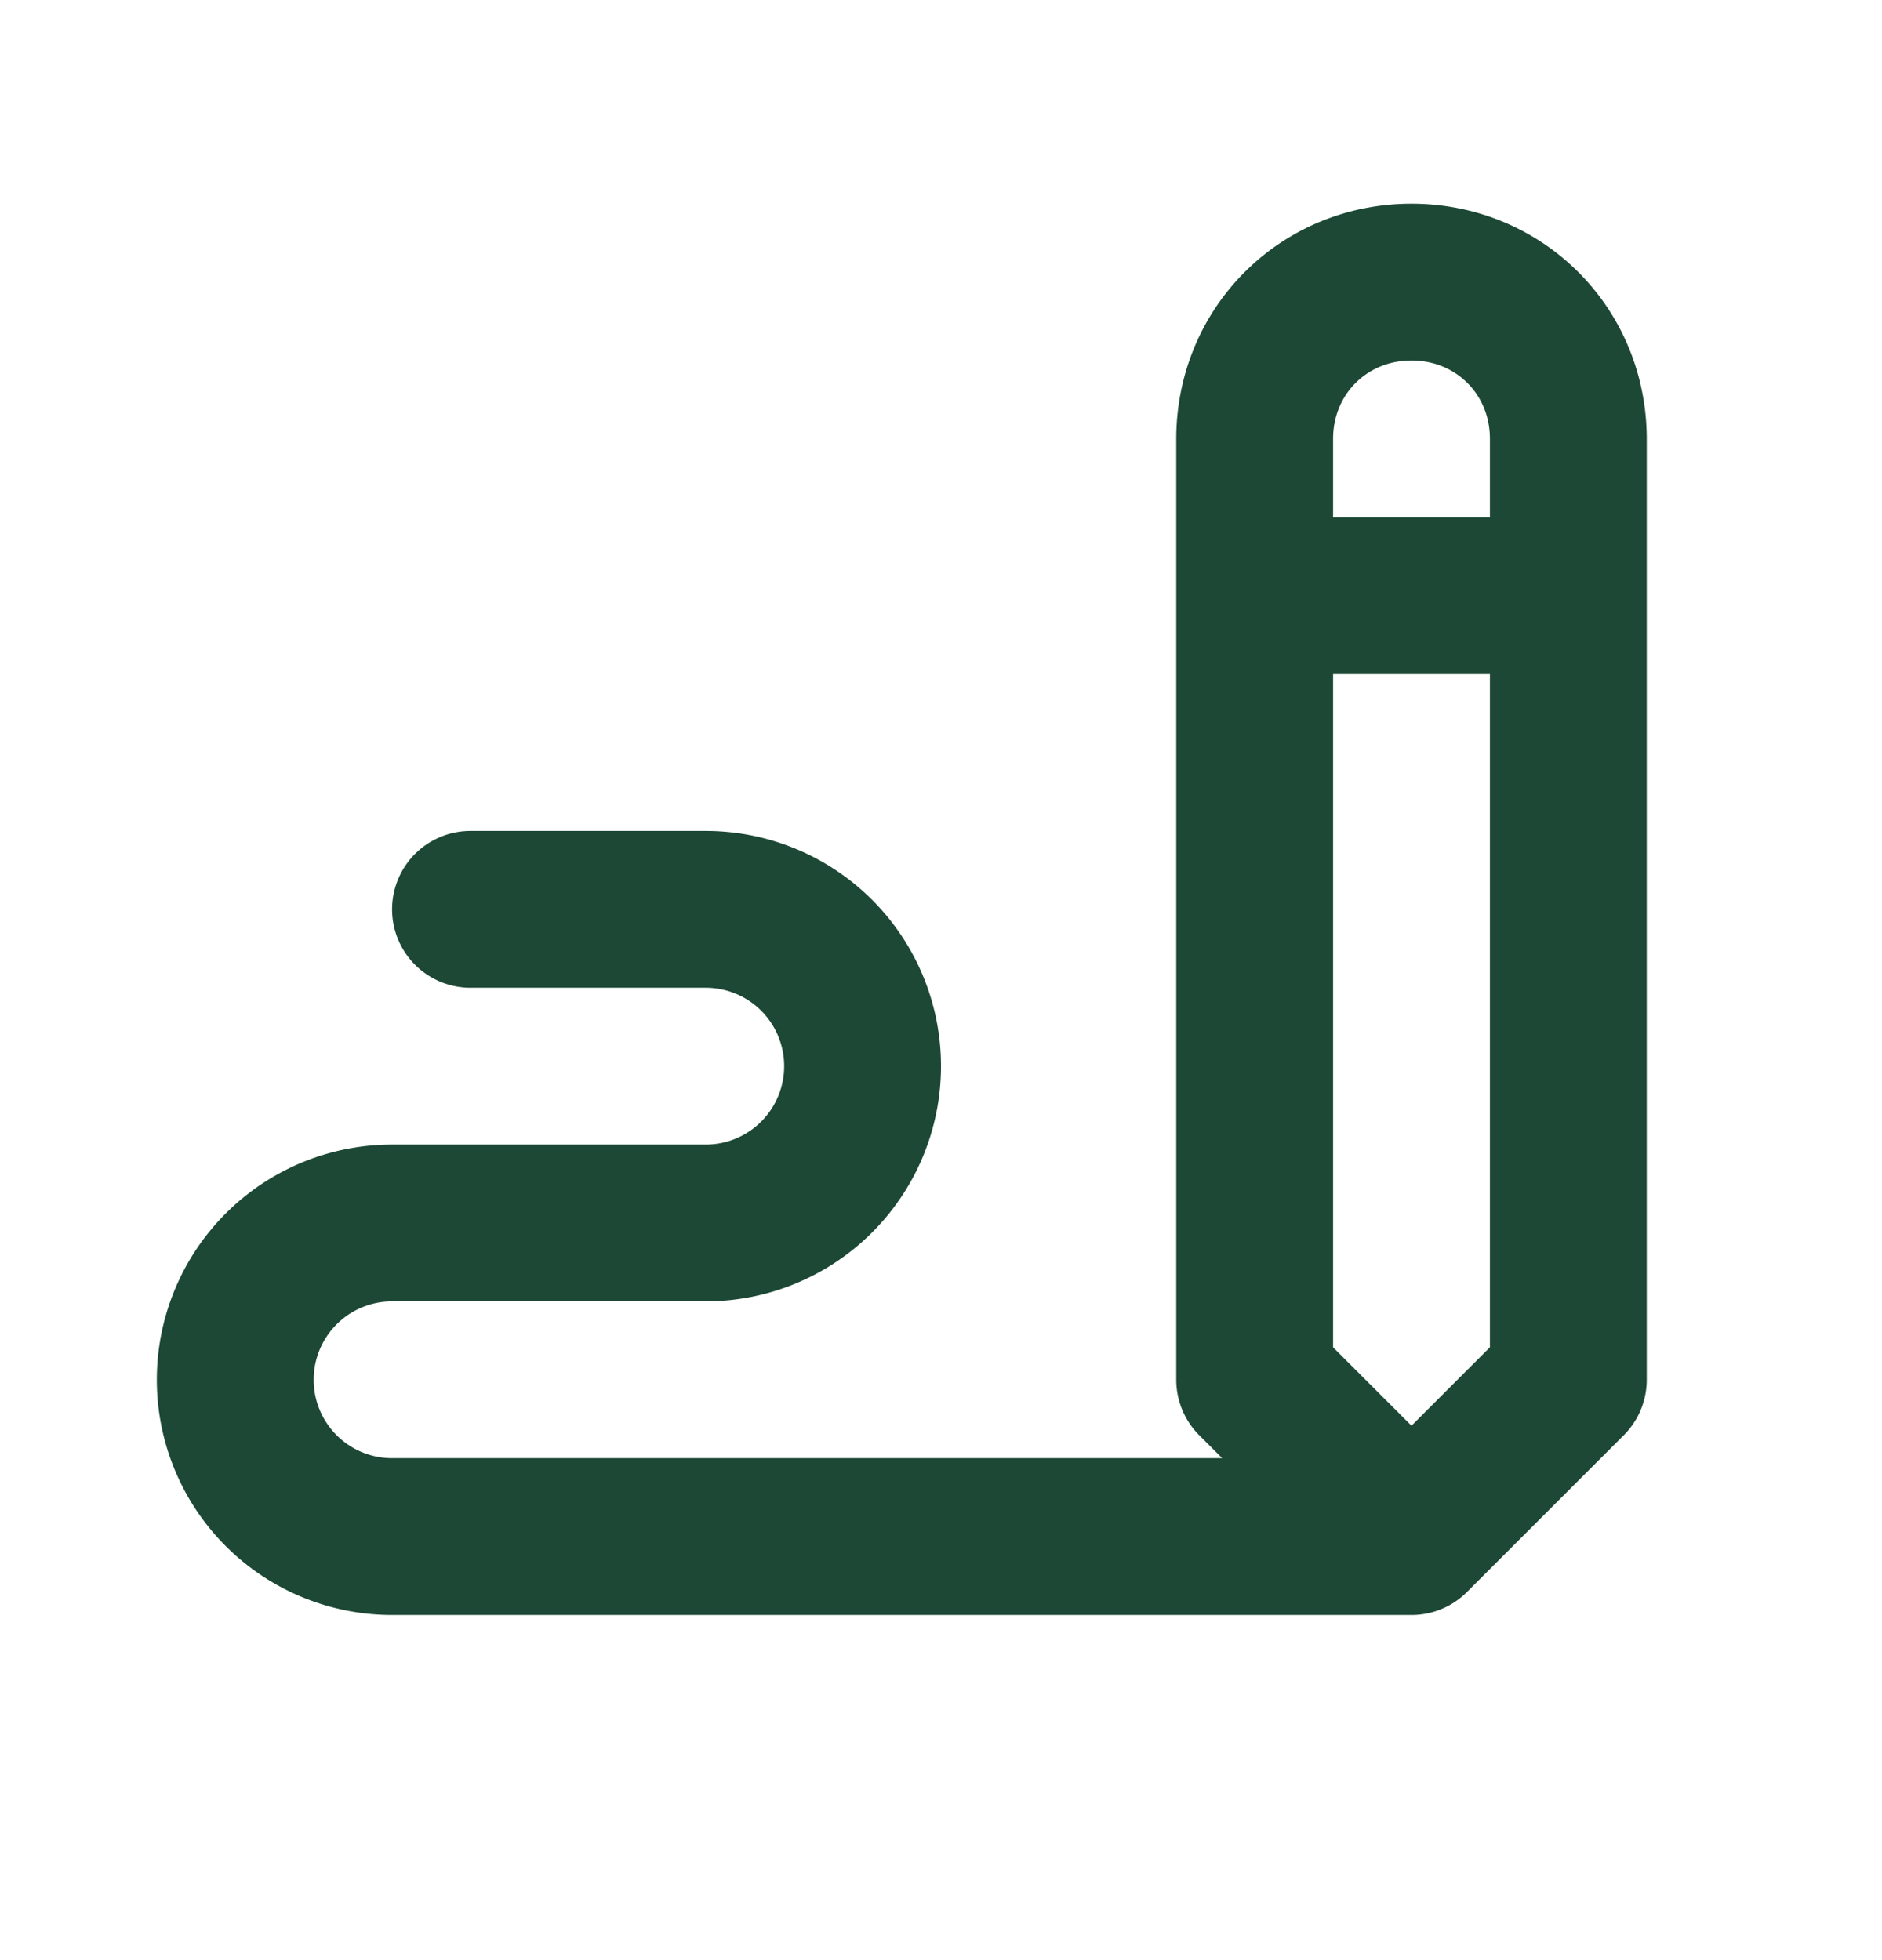 <svg xmlns="http://www.w3.org/2000/svg" width="24" height="25" fill="none"><g stroke="#1C4835" stroke-linecap="round" stroke-linejoin="round" stroke-width="2" clip-path="url(#a)"><path d="M20 17.598v-12c0-1.121-.879-2-2-2s-2 .879-2 2v12l2 2 2-2ZM16 7.598h4M18 19.598H5a2 2 0 0 1 0-4h4a2 2 0 0 0 0-4H6"/></g><defs><clipPath id="a"><path fill="#fff" d="M0 .598h24v24H0z"/></clipPath></defs></svg>